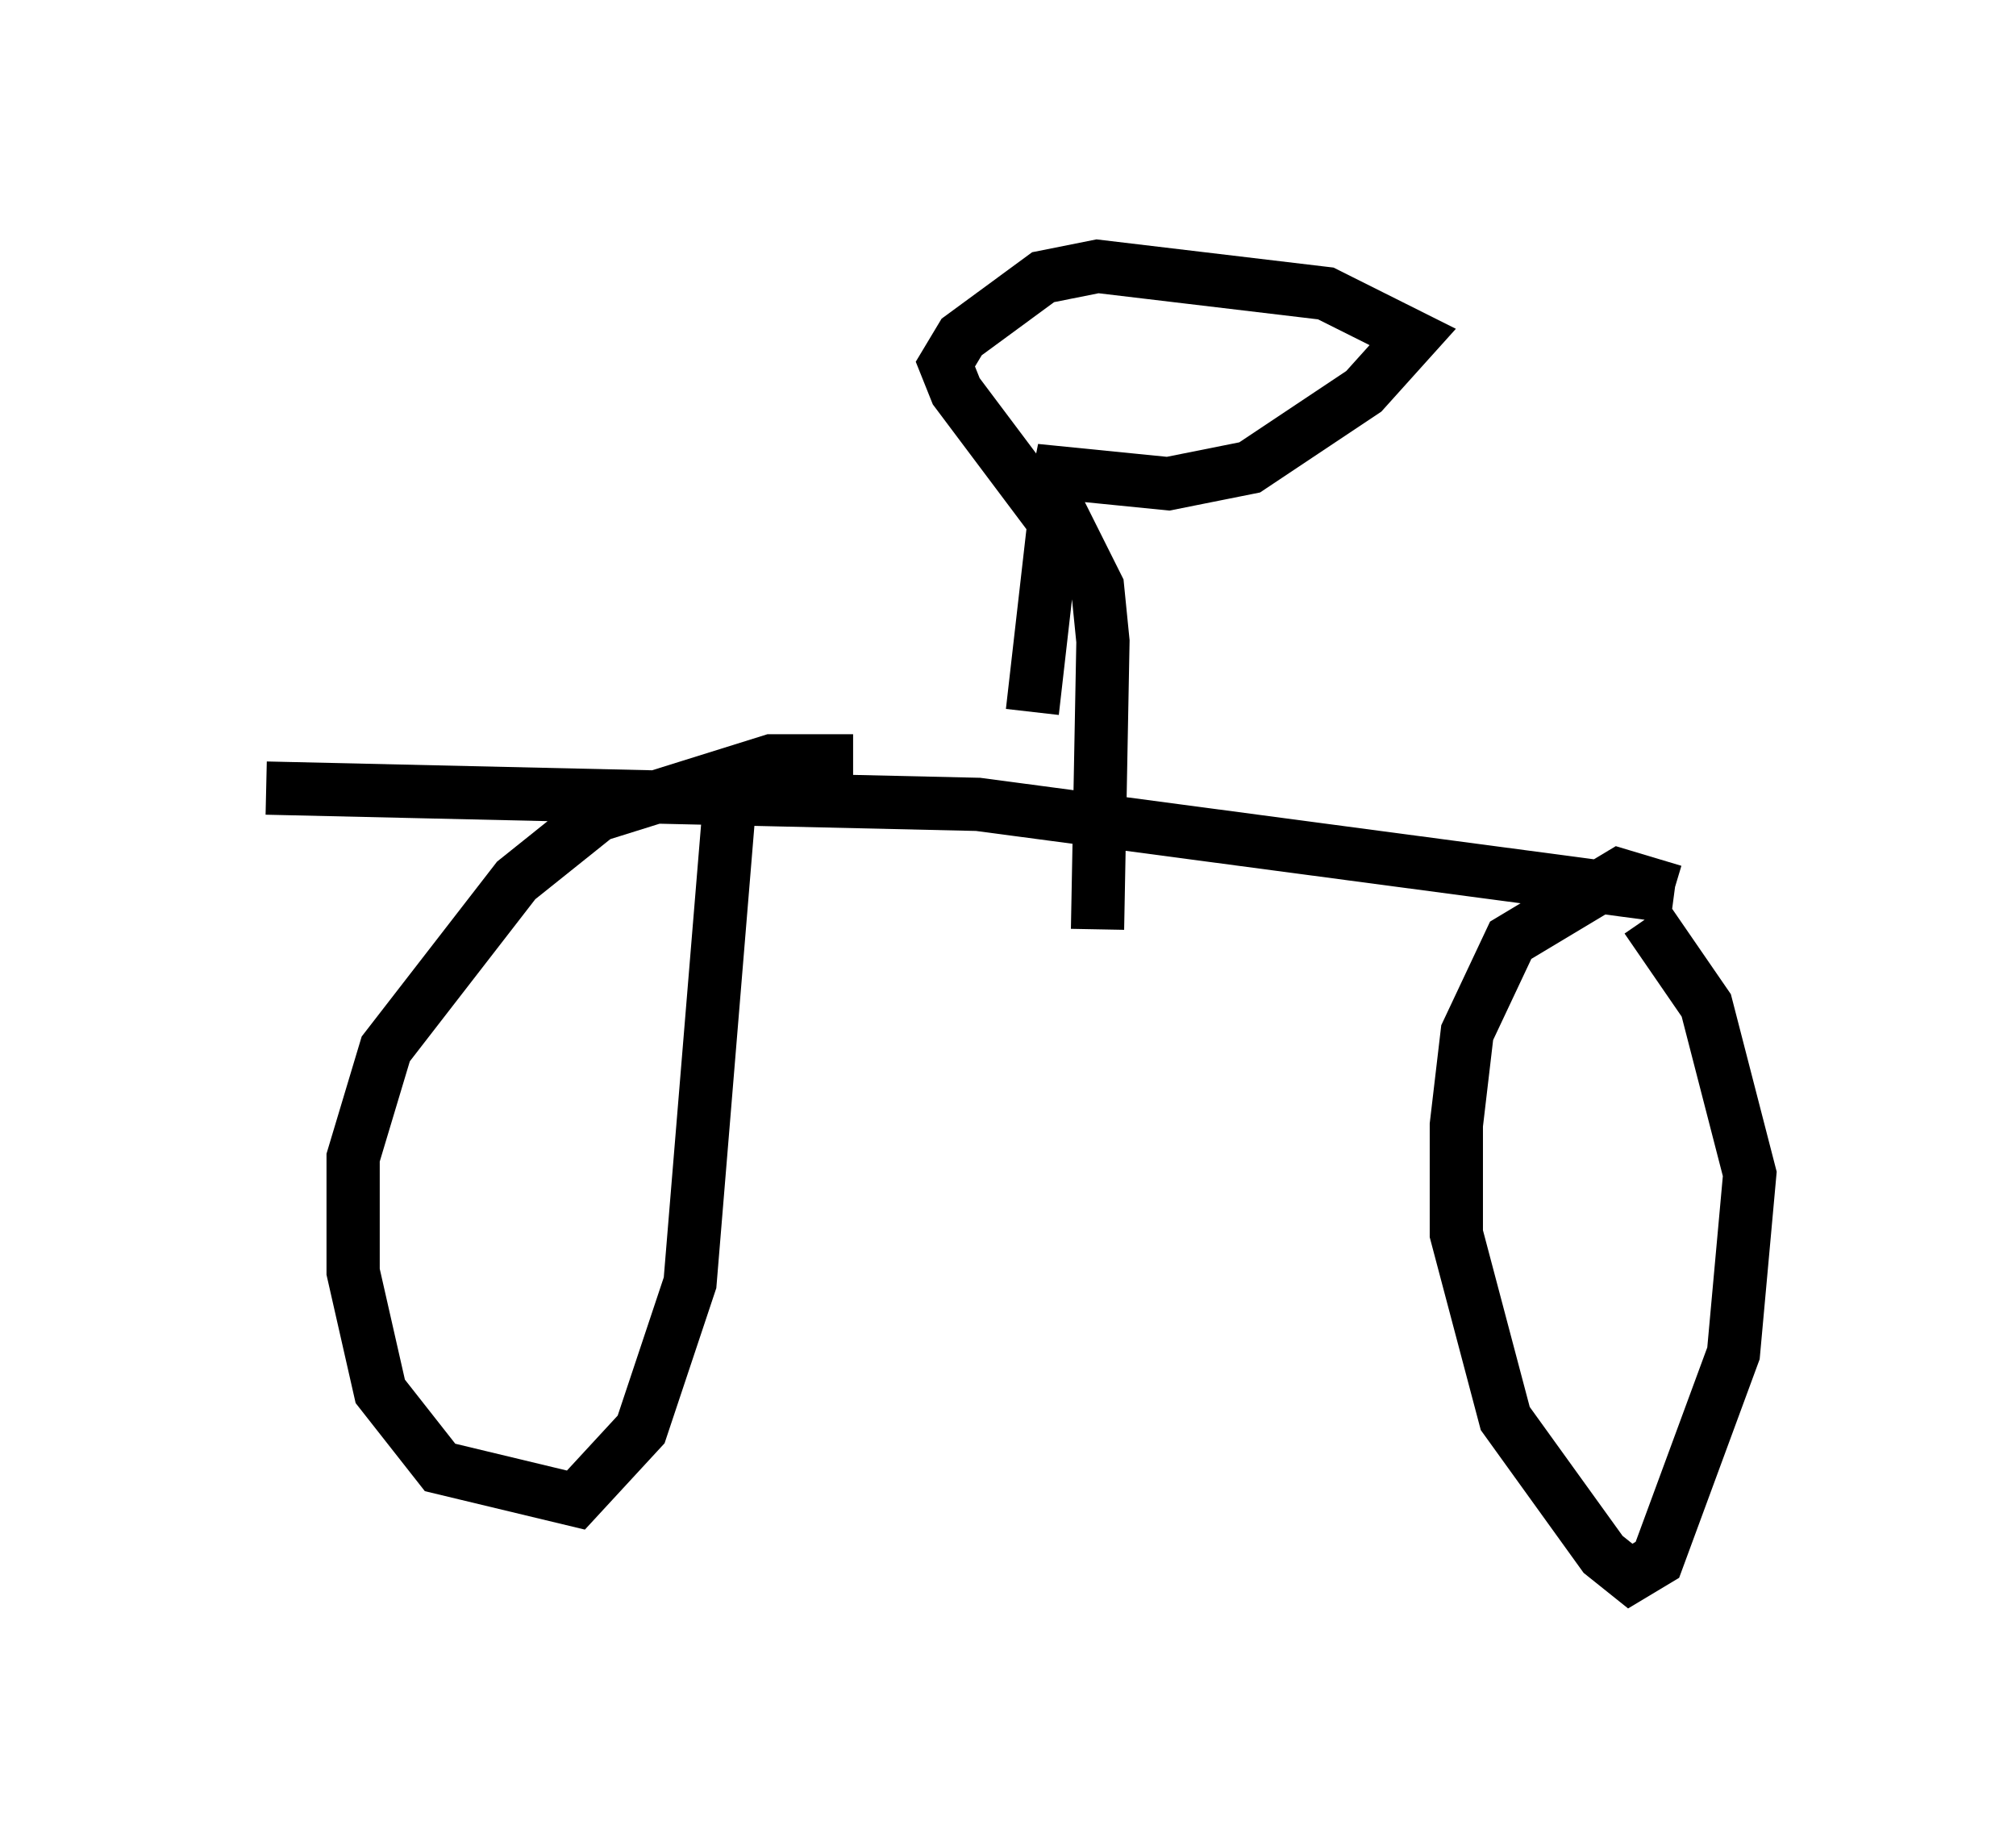 <?xml version="1.0" encoding="utf-8" ?>
<svg baseProfile="full" height="34.602" version="1.1" width="37.869" xmlns="http://www.w3.org/2000/svg" xmlns:ev="http://www.w3.org/2001/xml-events" xmlns:xlink="http://www.w3.org/1999/xlink"><defs /><rect fill="white" height="34.602" width="37.869" x="0" y="0" /><path d="M17.046, 14.8 m-1.021, -0.51 l-1.531, 0.0 -3.267, 1.021 l-1.531, 1.225 -2.45, 3.165 l-0.613, 2.042 0.0, 2.144 l0.51, 2.246 1.123, 1.429 l2.552, 0.613 1.225, -1.327 l0.919, -2.756 0.715, -8.677 m-8.677, -0.613 l13.373, 0.306 13.067, 1.735 m0.0, -0.102 l-1.021, -0.306 -2.042, 1.225 l-0.817, 1.735 -0.204, 1.735 l0.0, 2.042 0.919, 3.471 l1.838, 2.552 0.51, 0.408 l0.51, -0.306 1.429, -3.879 l0.306, -3.369 -0.817, -3.165 l-1.123, -1.633 m-11.536, -3.879 l0.408, -3.573 -1.838, -2.45 l-0.204, -0.51 0.306, -0.51 l1.531, -1.123 1.021, -0.204 l4.288, 0.51 1.633, 0.817 l-0.919, 1.021 -2.144, 1.429 l-1.531, 0.306 -2.042, -0.204 l-0.102, 0.51 0.817, 1.633 l0.102, 1.021 -0.102, 5.41 " fill="none" stroke="black" stroke-width="1" /></svg>